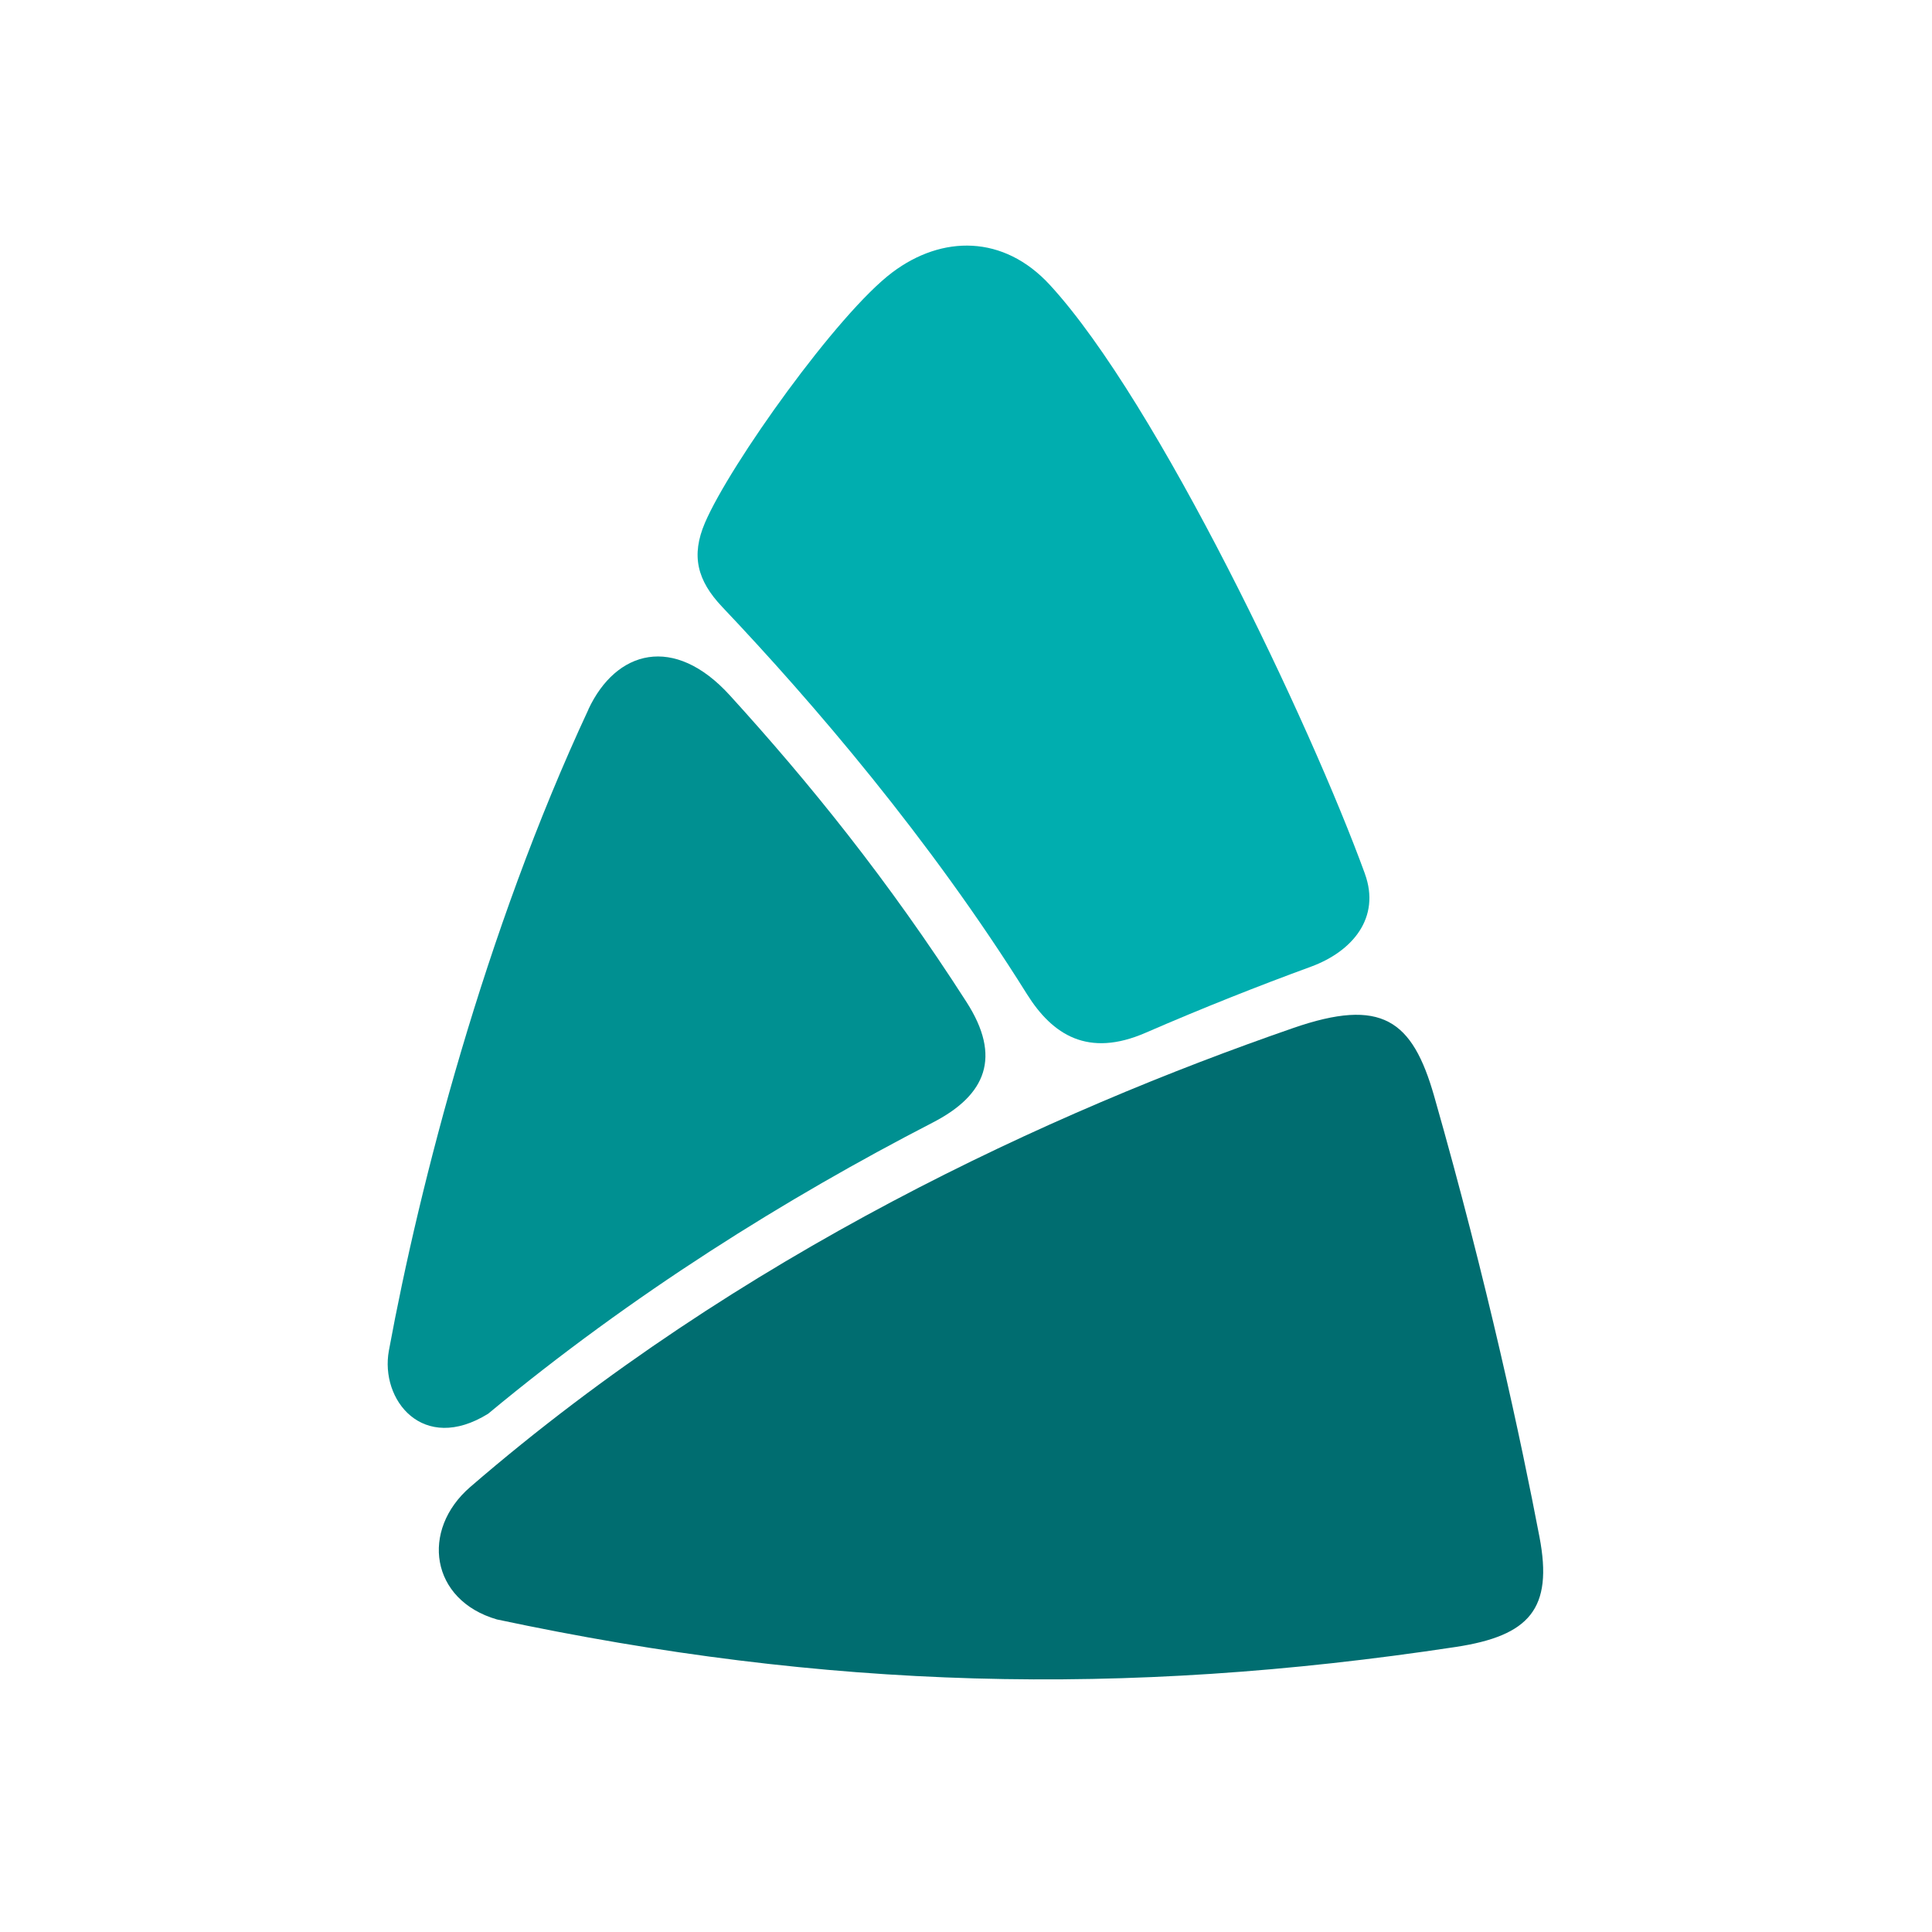 <?xml version="1.0" encoding="UTF-8"?><svg xmlns="http://www.w3.org/2000/svg" xmlns:xlink="http://www.w3.org/1999/xlink" contentScriptType="text/ecmascript" width="375" zoomAndPan="magnify" contentStyleType="text/css" viewBox="0 0 375 375" height="375" preserveAspectRatio="xMidYMid meet" version="1.0"><path fill="rgb(0%, 68.239%, 68.629%)" d="M 264.926 169.586 C 254.348 140.531 224.695 78.078 203.816 55.344 C 194.789 45.496 182.82 45.637 173.203 52.867 C 162.594 60.828 141.699 90.121 136.832 101.473 C 134.113 107.836 135.297 112.648 140.176 117.797 C 157.715 136.297 180.469 162.789 199.32 192.945 C 204.312 200.922 211.223 205.305 222.359 200.461 C 233.594 195.582 244.363 191.328 254.445 187.637 C 262.555 184.66 268.012 178.105 264.926 169.602 " fill-opacity="1" fill-rule="evenodd"/><path fill="rgb(0%, 56.47%, 56.859%)" d="M 114.223 137.688 C 94.027 180.984 81.438 229.832 75.484 262.145 C 73.723 271.707 82.074 282.258 94.75 274.406 C 122.801 251.113 152.641 232.547 181.047 217.887 C 191.445 212.531 194.438 205.129 187.59 194.48 C 172.387 170.785 157.012 151.836 141.664 134.969 C 130.832 123.059 119.566 126.207 114.207 137.688 " fill-opacity="1" fill-rule="evenodd"/><path fill="rgb(0%, 42.749%, 43.919%)" d="M 282.574 319.672 C 296.879 317.496 301.473 312.27 298.816 298.344 C 295.312 279.988 288.734 249.082 278.367 212.754 C 274.141 197.965 268.203 193.582 250.988 199.547 C 204.07 215.793 143.648 243.391 91.277 288.621 C 81.562 297.016 83.562 310.59 96.445 314.332 C 160.371 327.922 217.785 329.488 282.574 319.672 " fill-opacity="1" fill-rule="evenodd"/></svg>